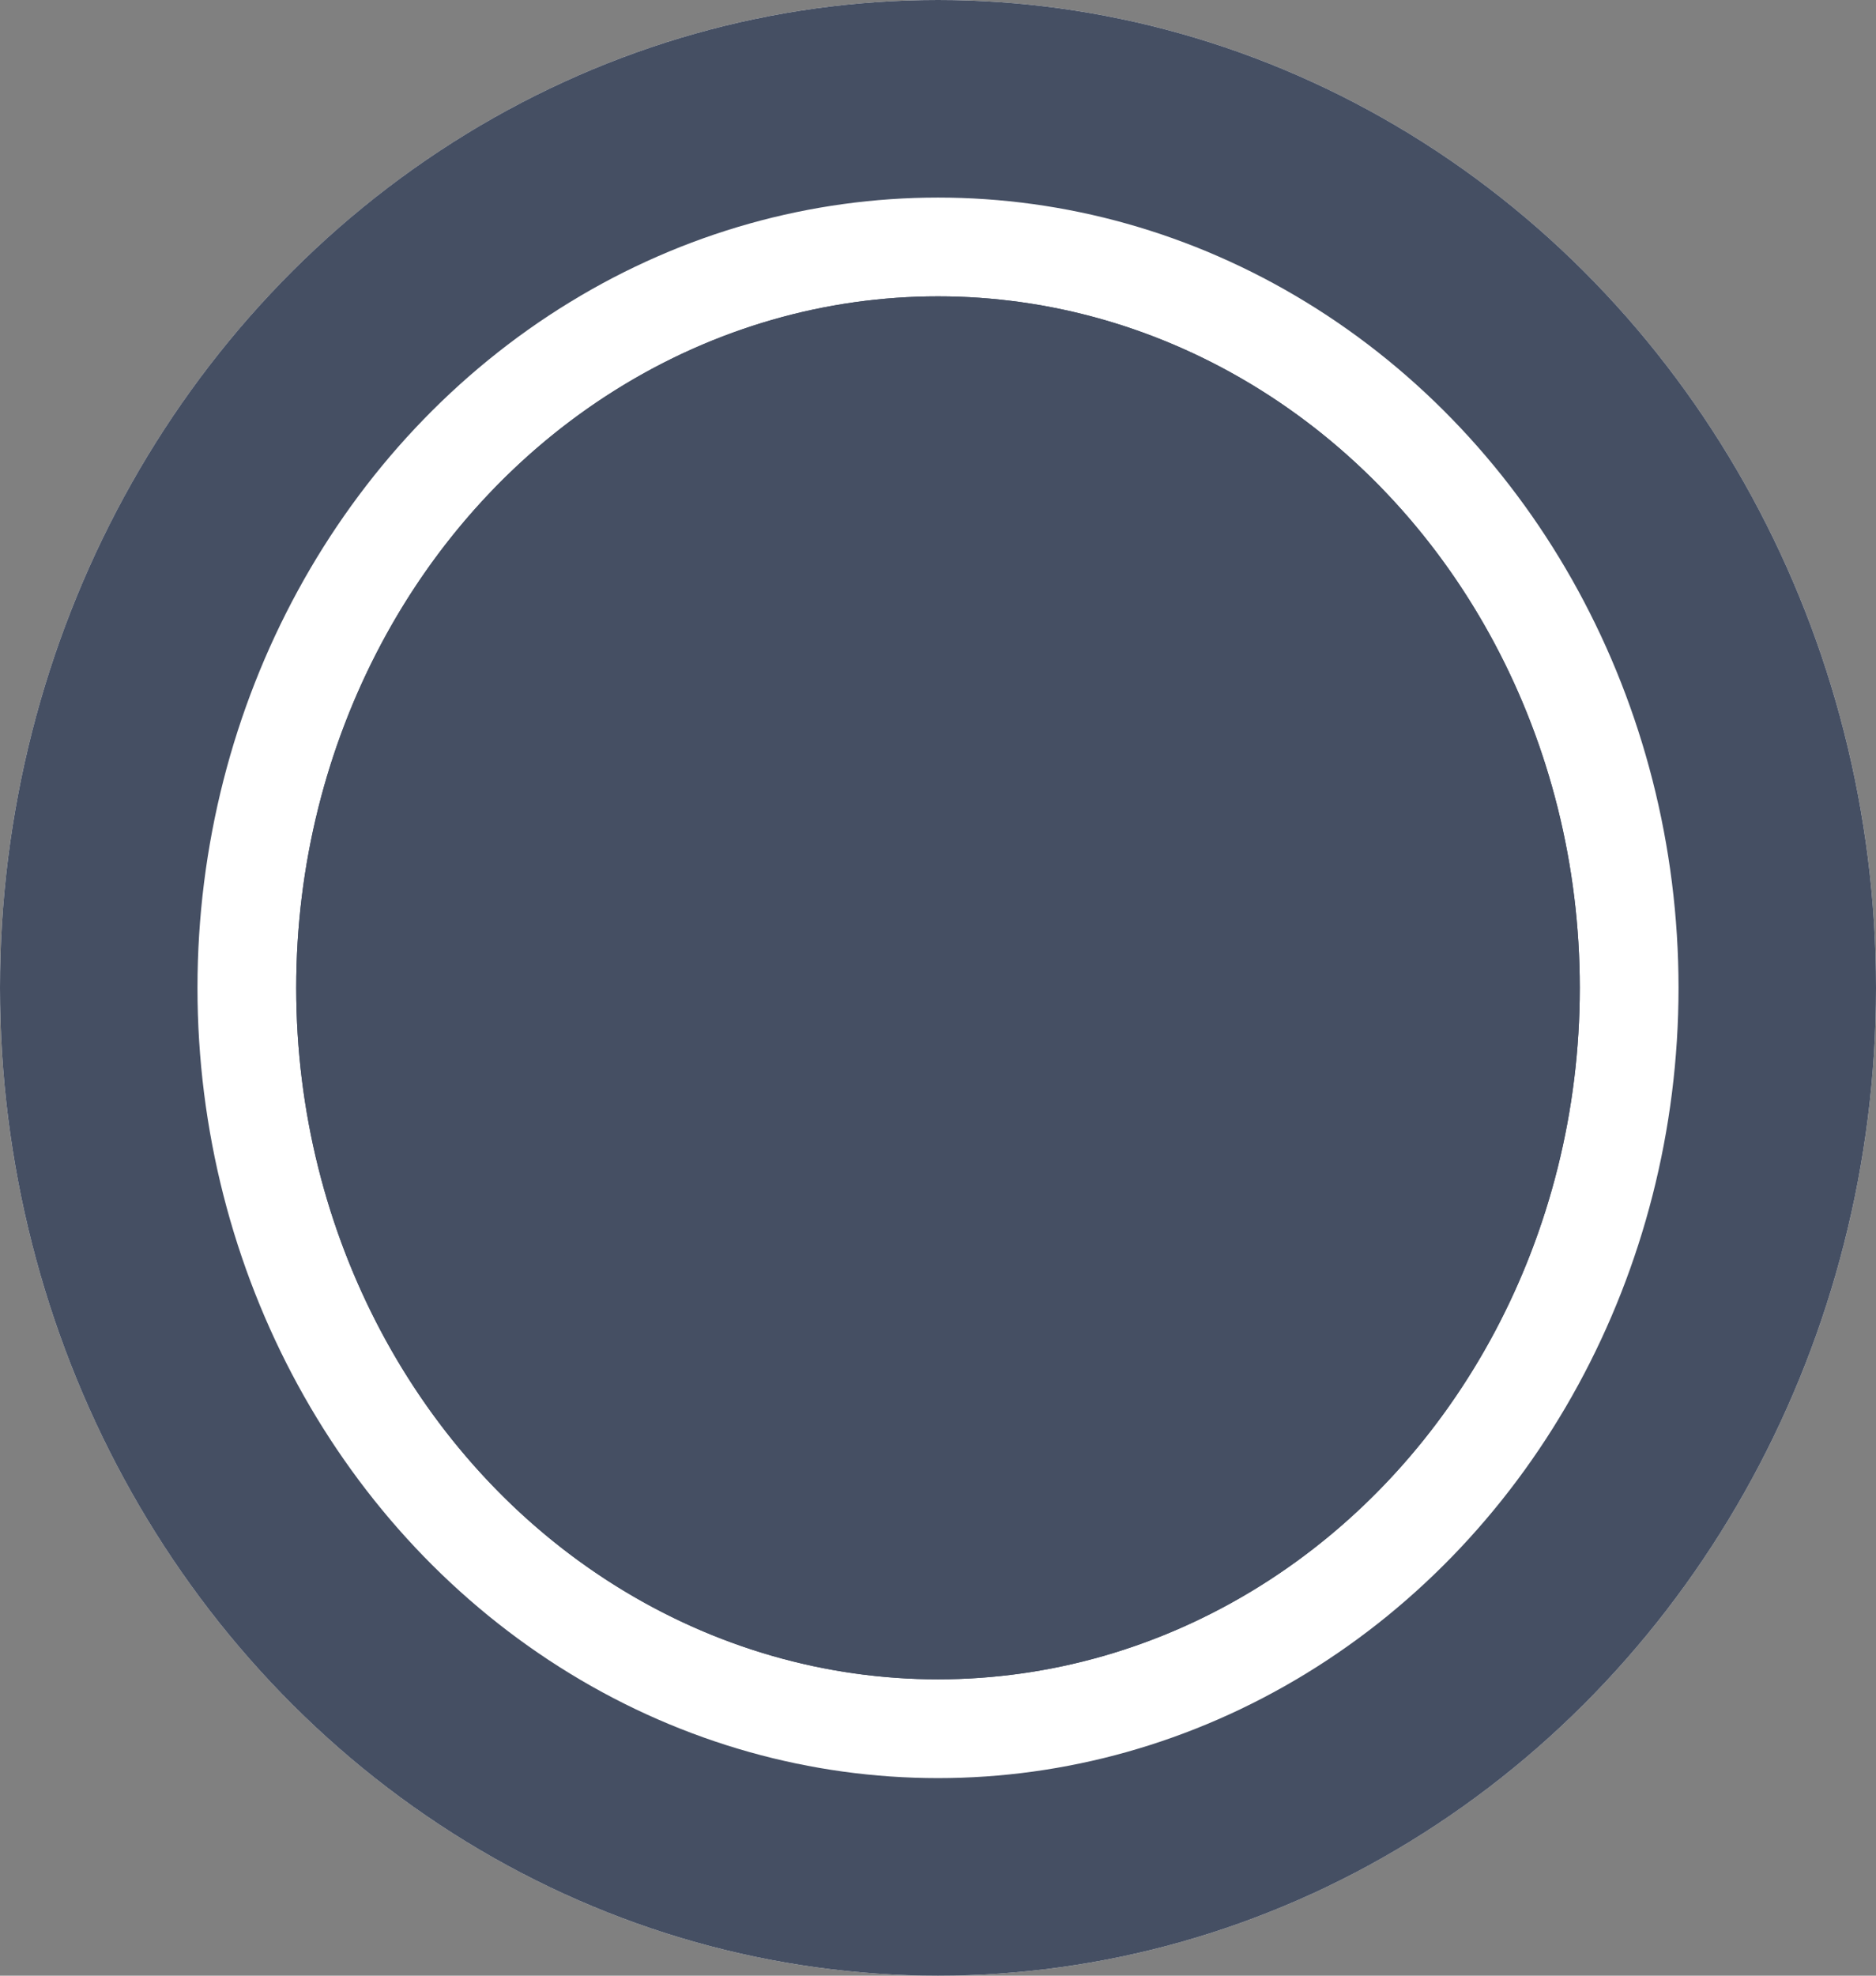 <svg xmlns="http://www.w3.org/2000/svg" width="19" height="20" viewBox="0 0 19 20">
  <rect x="0" y="0" width="19" height="20" fill="#808080" stroke="none"/>
  <g id="Group_20" data-name="Group 20" transform="translate(-0.078)">
    <g id="Ellipse_14" data-name="Ellipse 14" transform="translate(0.078)" fill="#fff" stroke="#454f63" stroke-width="2">
      <ellipse cx="9.5" cy="10" rx="9.5" ry="10" stroke="none"/>
      <ellipse cx="9.5" cy="10" rx="8.5" ry="9" fill="none"/>
    </g>
    <g id="Ellipse_15" data-name="Ellipse 15" transform="translate(3.078 3)" fill="#454f63" stroke="#454f63" stroke-width="2">
      <ellipse cx="6.5" cy="7" rx="6.5" ry="7" stroke="none"/>
      <ellipse cx="6.5" cy="7" rx="5.5" ry="6" fill="none"/>
    </g>
  </g>
</svg>
